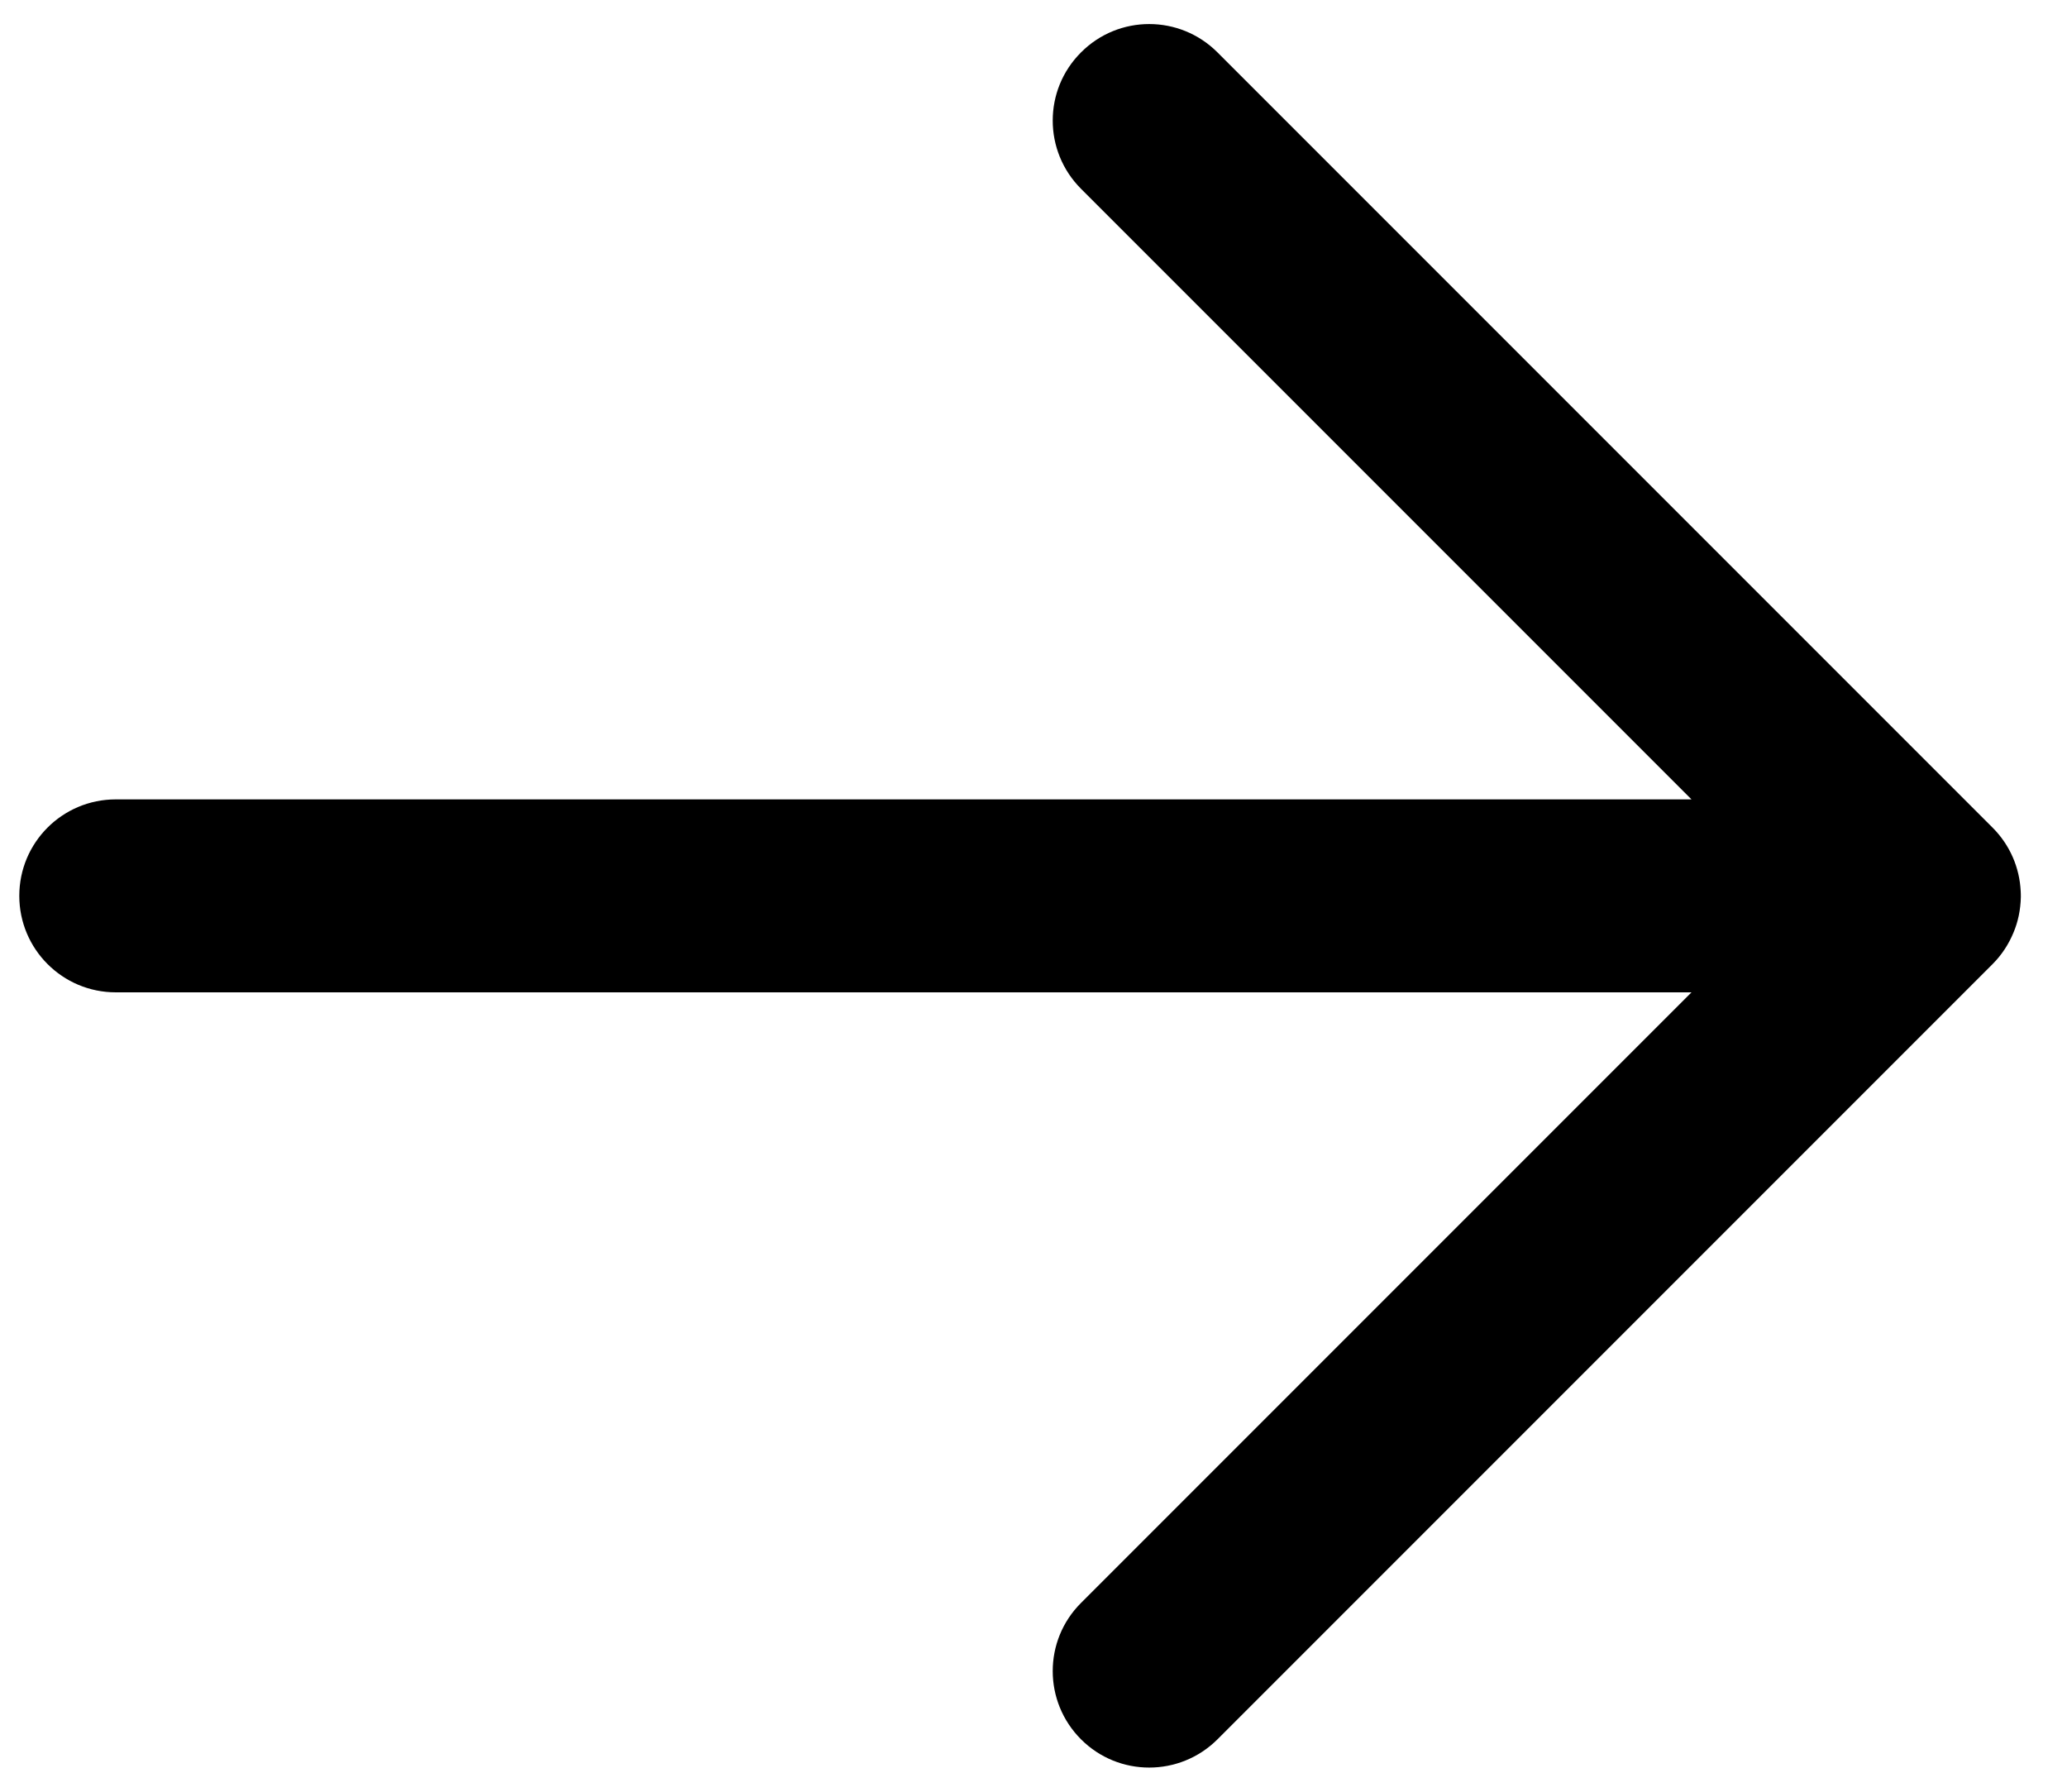 <svg width="15" height="13" viewBox="0 0 15 13" fill="none" xmlns="http://www.w3.org/2000/svg">
<path fill-rule="evenodd" clip-rule="evenodd" d="M8.835 0.38C8.561 0.106 8.118 0.106 7.845 0.38C7.571 0.653 7.571 1.096 7.845 1.37L12.275 5.8H0.84C0.453 5.8 0.14 6.113 0.14 6.5C0.14 6.886 0.453 7.2 0.84 7.2H12.275L7.845 11.63C7.571 11.903 7.571 12.346 7.845 12.62C8.118 12.893 8.561 12.893 8.835 12.62L14.46 6.995C14.527 6.928 14.577 6.85 14.611 6.768C14.645 6.688 14.663 6.601 14.665 6.509C14.665 6.495 14.665 6.481 14.664 6.466C14.656 6.298 14.588 6.133 14.46 6.005L8.835 0.38Z" fill="currentColor"/>
</svg>
